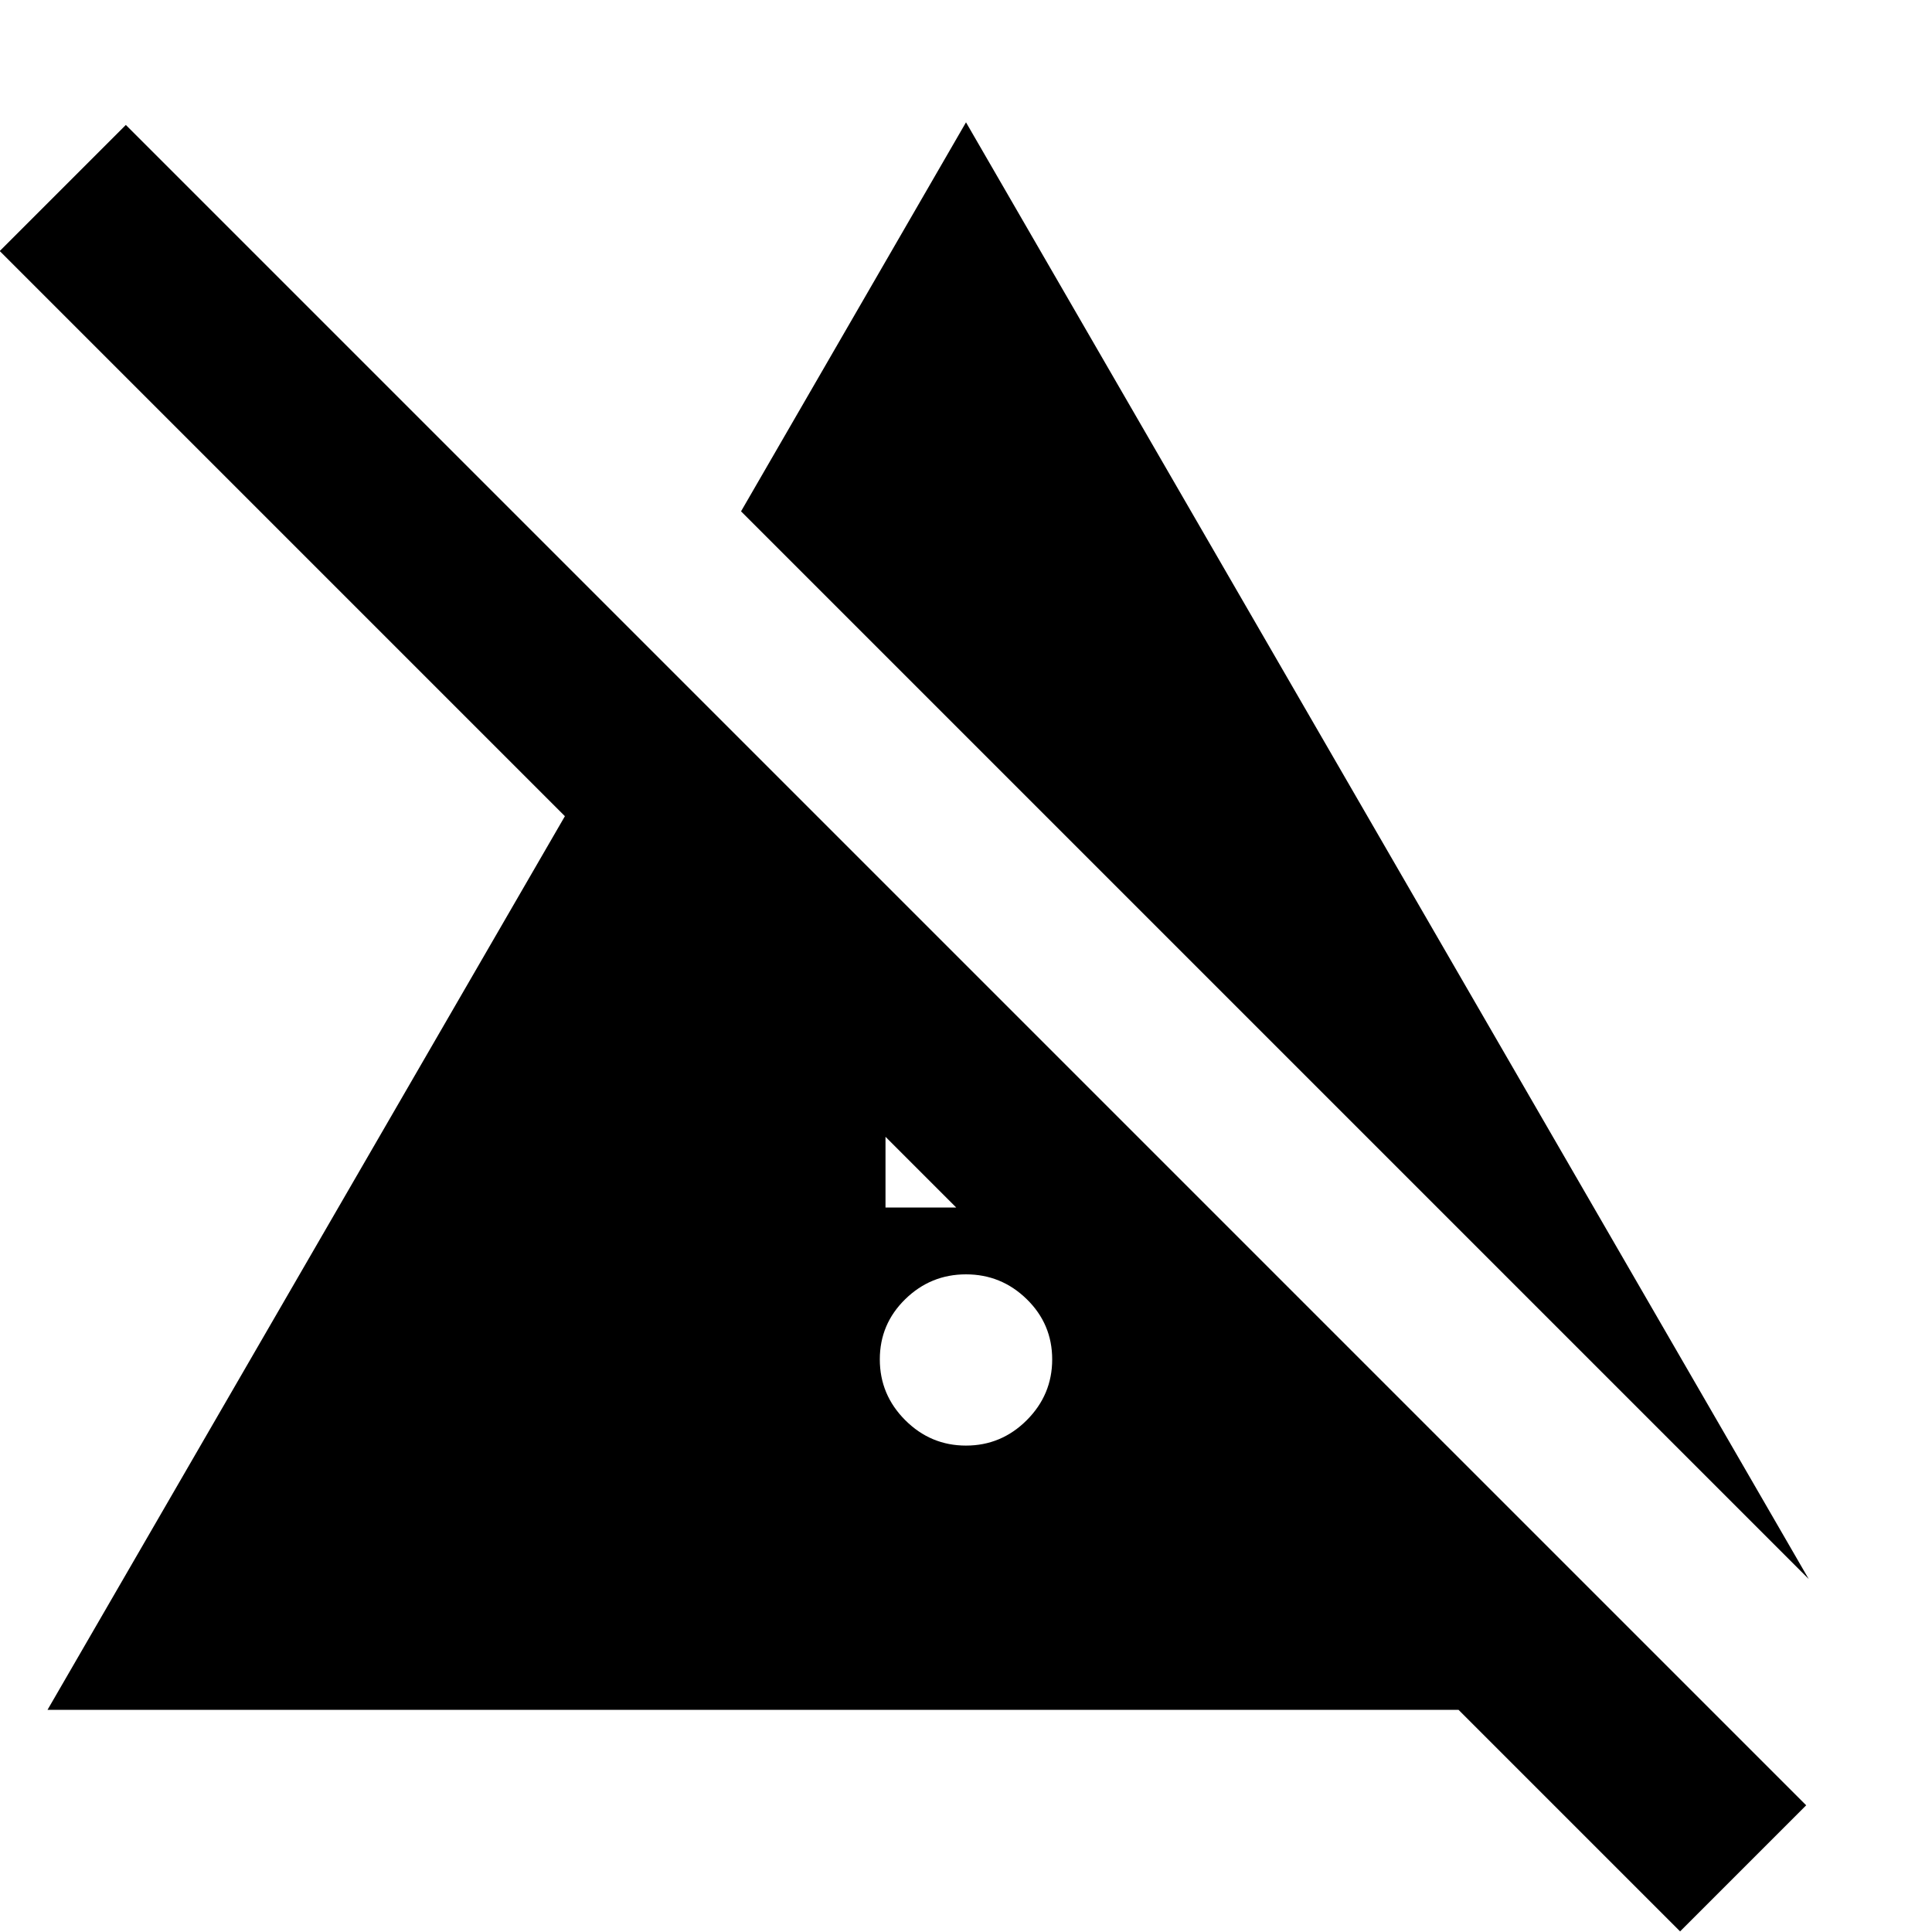 <svg xmlns="http://www.w3.org/2000/svg" height="24" viewBox="0 96 960 960" width="24"><path d="M480 814.304q17.565 0 30.196-12.63 12.63-12.631 12.63-30.196t-12.63-29.913Q497.565 729.217 480 729.217t-30.196 12.348q-12.63 12.348-12.63 29.913 0 17.565 12.63 30.196 12.631 12.63 30.196 12.63Zm418.74 66.306L368.217 350.087 480 156.782 898.74 880.61Zm-63.913 175.09L724.739 945.609H23.608l257.087-444.044L-.132 220.738l62.653-62.652 834.958 834.959-62.652 62.655ZM440 696h35.13L440 660.87V696Z"/></svg>
